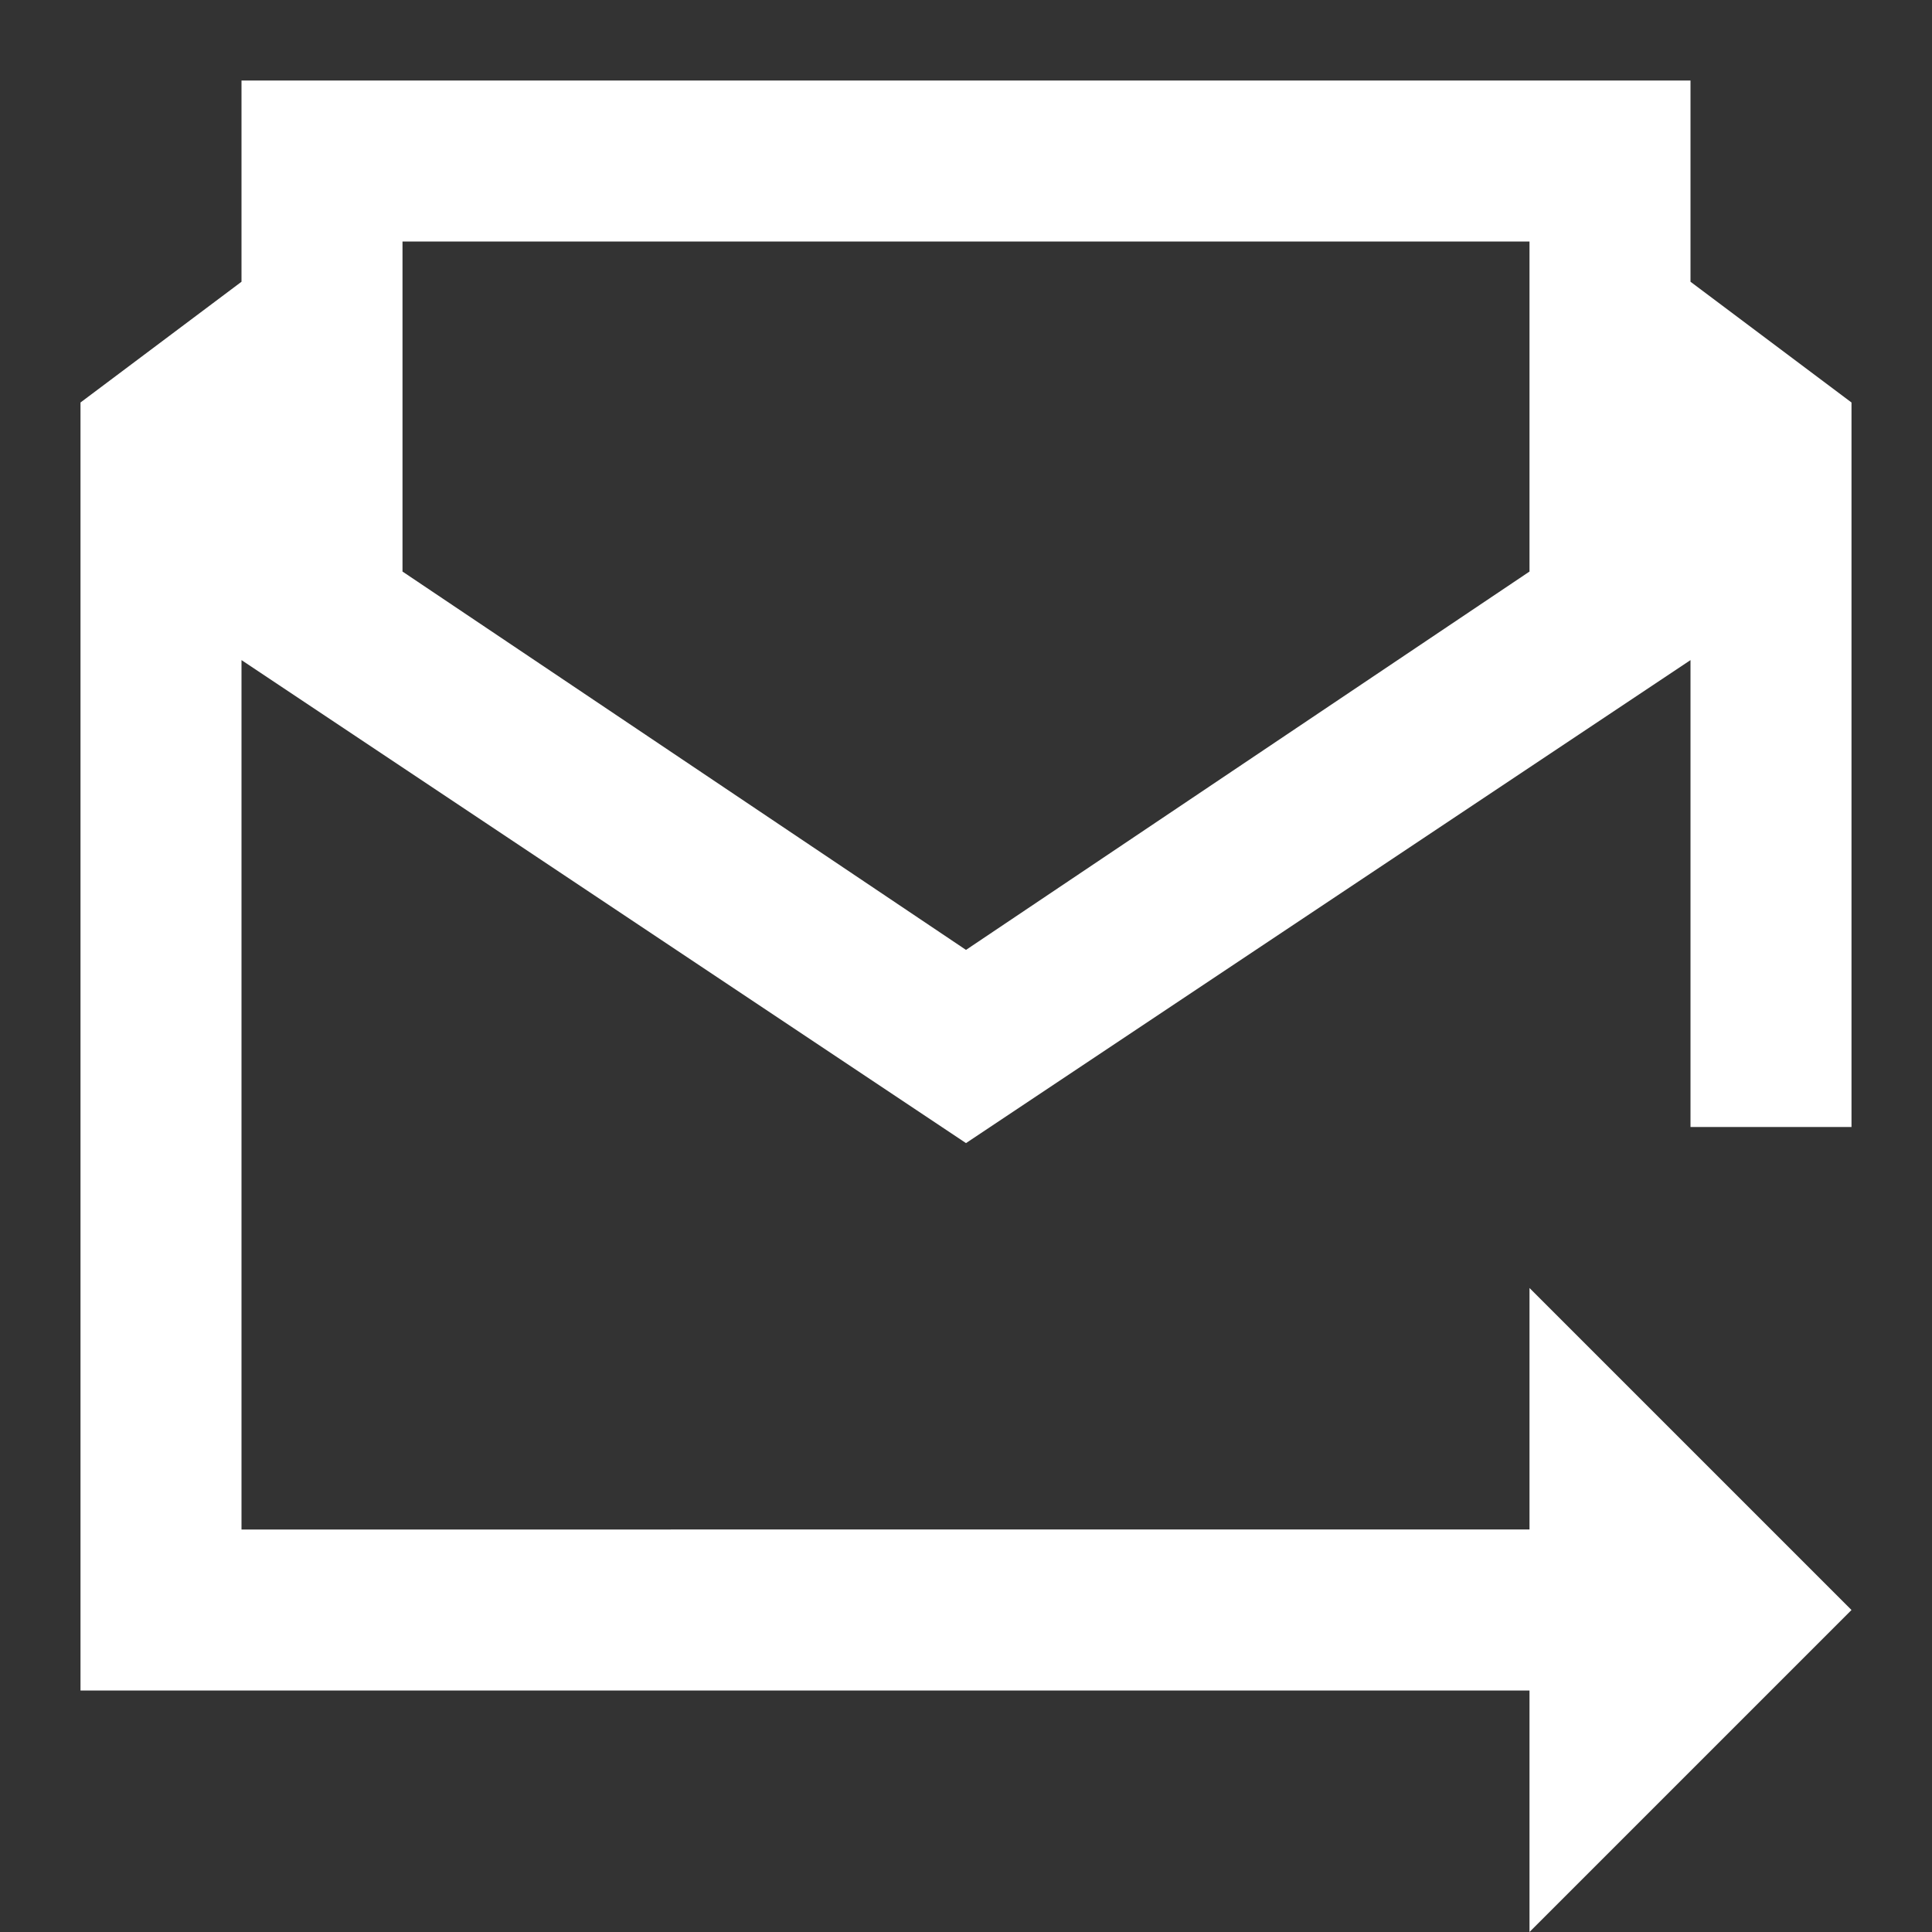<?xml version="1.0" encoding="utf-8"?>
<!-- Generator: Adobe Illustrator 19.0.0, SVG Export Plug-In . SVG Version: 6.00 Build 0)  -->
<svg version="1.1" id="Layer_1" xmlns="http://www.w3.org/2000/svg" xmlns:xlink="http://www.w3.org/1999/xlink" x="0px" y="0px"
	 viewBox="0 0 24 24" style="enable-background:new 0 0 24 24;" xml:space="preserve">
<rect x="0" y="0" width="24" height="24" fill="#333333" stroke="none"/>
<rect id="XMLID_1553_" style="fill:none;" width="24" height="24"/>
<path id="XMLID_1550_" style="fill:#FFFFFF;" d="M23,14V5l-2-1.5V1H3v2.5L1,5v16h18v3l4-4l-4-4v3H3V8.2l9,6l9-6V14H23z M19,7.1
	l-7,4.7L5,7.1V3h14V7.1z"/>
</svg>
